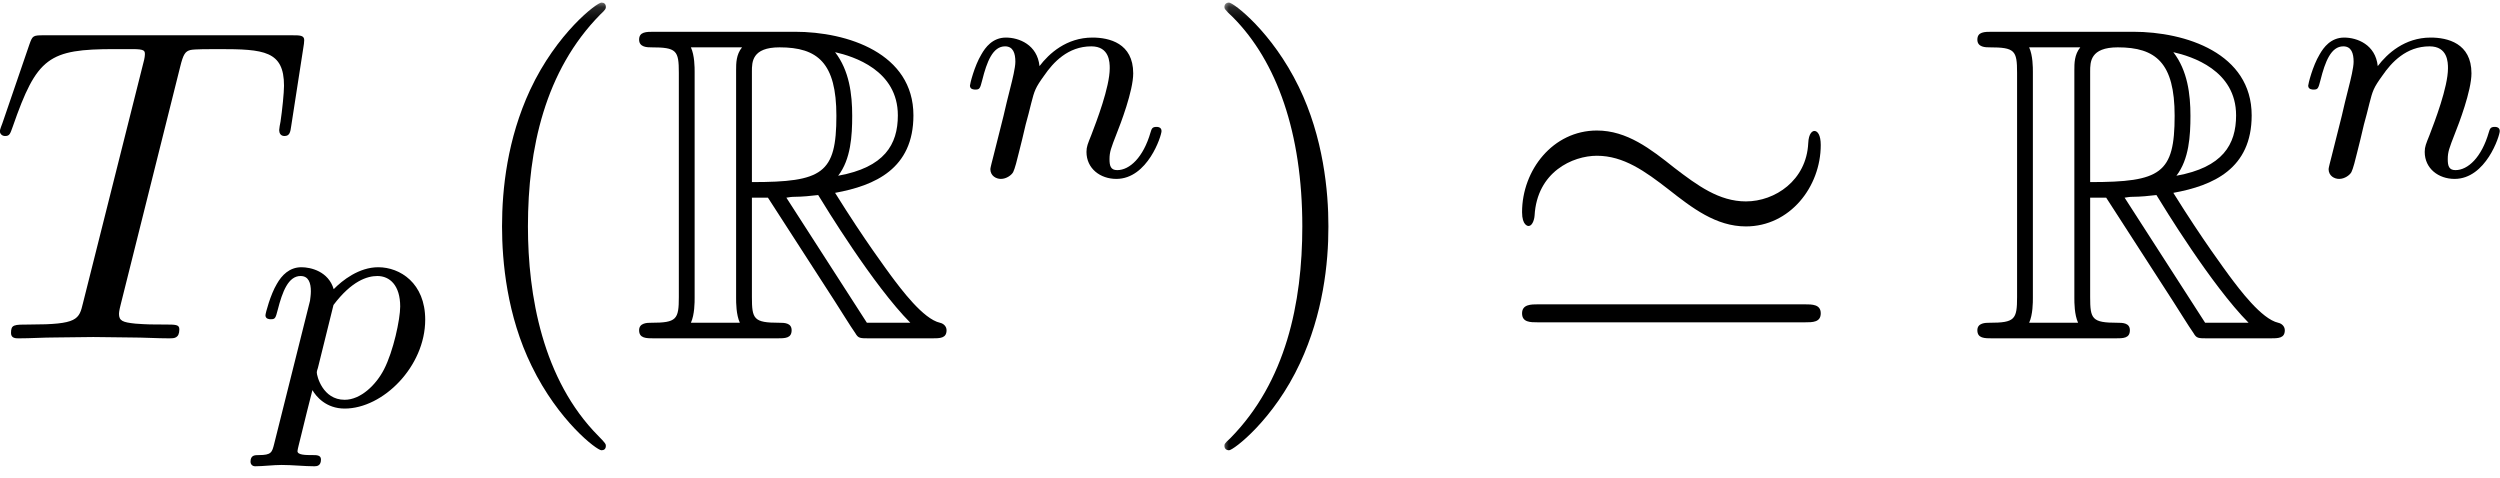 <?xml version="1.0" encoding="UTF-8"?>
<svg width="178px" height="34px" viewBox="0 0 178 34" version="1.1" xmlns="http://www.w3.org/2000/svg" xmlns:xlink="http://www.w3.org/1999/xlink">
    <!-- Generator: Sketch 52.5 (67469) - http://www.bohemiancoding.com/sketch -->
    <title>isomorphic</title>
    <desc>Created with Sketch.</desc>
    <defs>
        <polygon id="path-1" points="0 0.16 9 0.16 9 33 0 33"></polygon>
        <polygon id="path-3" points="0 0.16 8 0.16 8 33 0 33"></polygon>
    </defs>
    <g id="Page-1" stroke="none" stroke-width="1" fill="none" fill-rule="evenodd">
        <g id="isomorphic" transform="translate(-1, 0)">
            <g id="Group" transform="translate(0, 2)" fill="#000000">
                <g id="glyph0-1-link" transform="translate(0.222, 0.09)">
                    <g id="glyph0-1">
                        <path d="M13.609,2.656 C13.828,1.766 13.969,1.562 14.344,1.469 C14.625,1.406 15.688,1.406 16.359,1.406 C19.578,1.406 21,1.531 21,4.016 C21,4.5 20.875,5.75 20.75,6.578 C20.719,6.703 20.656,7.078 20.656,7.172 C20.656,7.375 20.75,7.594 21.031,7.594 C21.391,7.594 21.453,7.344 21.516,6.859 L22.375,1.312 C22.406,1.188 22.438,0.859 22.438,0.766 C22.438,0.422 22.125,0.422 21.578,0.422 L3.891,0.422 C3.125,0.422 3.094,0.453 2.875,1.062 L0.953,6.672 C0.922,6.734 0.766,7.172 0.766,7.234 C0.766,7.438 0.922,7.594 1.141,7.594 C1.469,7.594 1.5,7.438 1.688,6.922 C3.406,1.984 4.234,1.406 8.953,1.406 L10.203,1.406 C11.094,1.406 11.094,1.531 11.094,1.797 C11.094,1.984 11,2.359 10.969,2.453 L6.688,19.484 C6.406,20.656 6.312,21.016 2.906,21.016 C1.75,21.016 1.562,21.016 1.562,21.625 C1.562,22 1.906,22 2.109,22 C2.969,22 3.859,21.938 4.719,21.938 C5.609,21.938 6.531,21.906 7.422,21.906 C8.312,21.906 9.219,21.938 10.078,21.938 C11,21.938 11.953,22 12.844,22 C13.172,22 13.547,22 13.547,21.359 C13.547,21.016 13.297,21.016 12.469,21.016 C11.672,21.016 11.25,21.016 10.422,20.953 C9.5,20.859 9.25,20.75 9.25,20.25 C9.25,20.219 9.25,20.062 9.375,19.578 L13.609,2.656 Z" id="Path"></path>
                    </g>
                </g>
            </g>
            <g id="Group" transform="translate(17, 18)" fill="#000000" fill-rule="nonzero">
                <g id="glyph1-1-link" transform="translate(0.853, 0.871)">
                    <g id="glyph1-1">
                        <path d="M2.672,12.719 C2.516,13.344 2.469,13.531 1.578,13.531 C1.297,13.531 0.984,13.531 0.984,14 C0.984,14.234 1.172,14.328 1.297,14.328 C1.875,14.328 2.609,14.234 3.203,14.234 C3.969,14.234 4.812,14.328 5.547,14.328 C5.75,14.328 6,14.266 6,13.844 C6,13.531 5.688,13.531 5.422,13.531 C4.922,13.531 4.328,13.531 4.328,13.25 C4.328,13.141 4.484,12.562 4.562,12.234 C4.844,11.047 5.156,9.844 5.391,8.906 C5.656,9.359 6.359,10.219 7.688,10.219 C10.422,10.219 13.422,7.219 13.422,3.891 C13.422,1.281 11.625,0.156 10.078,0.156 C8.703,0.156 7.516,1.094 6.906,1.719 C6.531,0.453 5.281,0.156 4.609,0.156 C3.75,0.156 3.203,0.734 2.859,1.344 C2.406,2.094 2.047,3.438 2.047,3.578 C2.047,3.859 2.359,3.859 2.422,3.859 C2.734,3.859 2.766,3.797 2.922,3.188 C3.25,1.906 3.672,0.781 4.547,0.781 C5.125,0.781 5.281,1.281 5.281,1.875 C5.281,2.125 5.234,2.406 5.219,2.547 L2.672,12.719 Z M6.891,2.844 C8.188,1.125 9.297,0.781 10.016,0.781 C10.891,0.781 11.641,1.438 11.641,2.953 C11.641,3.859 11.156,6.141 10.484,7.438 C9.922,8.531 8.828,9.594 7.688,9.594 C6.109,9.594 5.703,7.875 5.703,7.656 C5.703,7.562 5.75,7.406 5.781,7.328 L6.891,2.844 Z" id="Shape"></path>
                    </g>
                </g>
            </g>
            <g id="Clipped" transform="translate(36, 0)">
                <mask id="mask-2" fill="white">
                    <use xlink:href="#path-1"></use>
                </mask>
                <g id="Path"></g>
                <g id="Group" mask="url(#mask-2)" fill="#000000">
                    <g id="glyph2-1-link" transform="translate(0.589, 0.09)">
                        <g id="glyph2-1">
                            <path d="M7.547,31.656 C7.547,31.547 7.547,31.484 7.016,30.953 C3.031,26.938 2,20.906 2,16.031 C2,10.484 3.219,4.938 7.141,0.953 C7.547,0.578 7.547,0.516 7.547,0.406 C7.547,0.188 7.422,0.094 7.234,0.094 C6.906,0.094 4.047,2.266 2.156,6.312 C0.531,9.812 0.156,13.359 0.156,16.031 C0.156,18.516 0.5,22.375 2.266,25.969 C4.172,29.891 6.906,31.969 7.234,31.969 C7.422,31.969 7.547,31.875 7.547,31.656 Z" id="Path"></path>
                        </g>
                    </g>
                </g>
            </g>
            <g id="Group" transform="translate(45, 2)" fill="#000000" fill-rule="nonzero">
                <g id="glyph3-1-link" transform="translate(0.989, 0.09)">
                    <g id="glyph3-1">
                        <path d="M8.547,11.984 L9.688,11.984 L14.469,19.391 C14.797,19.891 15.562,21.141 15.906,21.625 C16.125,22 16.219,22 16.953,22 L21.359,22 C21.938,22 22.406,22 22.406,21.422 C22.406,21.172 22.219,20.953 21.938,20.891 C20.75,20.625 19.188,18.531 18.422,17.5 C18.203,17.188 16.609,15.078 14.469,11.641 C17.312,11.125 20.047,9.922 20.047,6.125 C20.047,1.703 15.359,0.172 11.609,0.172 L1.594,0.172 C1.016,0.172 0.516,0.172 0.516,0.734 C0.516,1.281 1.109,1.281 1.375,1.281 C3.188,1.281 3.344,1.5 3.344,3.094 L3.344,19.062 C3.344,20.656 3.188,20.891 1.375,20.891 C1.109,20.891 0.516,20.891 0.516,21.422 C0.516,22 1.016,22 1.594,22 L10.328,22 C10.906,22 11.375,22 11.375,21.422 C11.375,20.891 10.844,20.891 10.484,20.891 C8.672,20.891 8.547,20.625 8.547,19.062 L8.547,11.984 Z M14.688,10.422 C15.594,9.25 15.688,7.562 15.688,6.156 C15.688,4.625 15.484,2.938 14.469,1.625 C15.781,1.922 18.938,2.906 18.938,6.125 C18.938,8.203 17.984,9.828 14.688,10.422 Z M8.547,3 C8.547,2.328 8.547,1.281 10.516,1.281 C13.234,1.281 14.562,2.391 14.562,6.156 C14.562,10.266 13.578,10.875 8.547,10.875 L8.547,3 Z M4.203,20.891 C4.469,20.312 4.469,19.422 4.469,19.125 L4.469,3.031 C4.469,2.719 4.469,1.859 4.203,1.281 L7.844,1.281 C7.422,1.797 7.422,2.422 7.422,2.906 L7.422,19.125 C7.422,19.453 7.422,20.312 7.688,20.891 L4.203,20.891 Z M11,11.984 C11.219,11.953 11.344,11.922 11.609,11.922 C12.078,11.922 12.781,11.859 13.266,11.797 C13.734,12.562 17.188,18.234 19.828,20.891 L16.734,20.891 L11,11.984 Z" id="Shape"></path>
                    </g>
                </g>
            </g>
            <g id="Group" transform="translate(70, 2)" fill="#000000">
                <g id="glyph1-2-link" transform="translate(0.013, 0.519)">
                    <g id="glyph1-2">
                        <path d="M1.719,8.594 C1.641,8.891 1.5,9.438 1.5,9.516 C1.5,10 1.906,10.219 2.25,10.219 C2.656,10.219 3.016,9.938 3.125,9.734 C3.234,9.531 3.422,8.812 3.531,8.344 C3.641,7.922 3.891,6.906 4.016,6.344 C4.156,5.844 4.281,5.359 4.406,4.844 C4.641,3.938 4.688,3.75 5.344,2.844 C5.969,1.938 7.016,0.781 8.688,0.781 C9.984,0.781 10,1.922 10,2.344 C10,3.688 9.047,6.156 8.688,7.094 C8.438,7.719 8.344,7.922 8.344,8.297 C8.344,9.484 9.328,10.219 10.469,10.219 C12.703,10.219 13.688,7.141 13.688,6.812 C13.688,6.516 13.391,6.516 13.328,6.516 C13.016,6.516 12.984,6.656 12.906,6.906 C12.391,8.688 11.422,9.594 10.531,9.594 C10.062,9.594 9.984,9.281 9.984,8.812 C9.984,8.297 10.094,8.016 10.484,7.016 C10.766,6.312 11.672,3.953 11.672,2.703 C11.672,0.547 9.953,0.156 8.766,0.156 C6.922,0.156 5.672,1.297 5,2.188 C4.844,0.656 3.531,0.156 2.609,0.156 C1.656,0.156 1.141,0.859 0.859,1.359 C0.359,2.188 0.047,3.469 0.047,3.578 C0.047,3.859 0.359,3.859 0.422,3.859 C0.734,3.859 0.766,3.797 0.922,3.188 C1.25,1.875 1.672,0.781 2.547,0.781 C3.125,0.781 3.281,1.281 3.281,1.875 C3.281,2.297 3.078,3.125 2.922,3.734 C2.766,4.328 2.547,5.25 2.438,5.734 L1.719,8.594 Z" id="Path"></path>
                    </g>
                </g>
            </g>
            <g id="Clipped" transform="translate(88, 0)">
                <mask id="mask-4" fill="white">
                    <use xlink:href="#path-3"></use>
                </mask>
                <g id="Path"></g>
                <g id="Group" mask="url(#mask-4)">
                    <g transform="translate(-1, 0)" id="glyph2-2-link">
                        <g transform="translate(0.366, 0.09)">
                            <g id="glyph2-2" fill="#000000">
                                <path d="M8.219,16.031 C8.219,13.547 7.859,9.688 6.109,6.094 C4.203,2.172 1.453,0.094 1.141,0.094 C0.938,0.094 0.812,0.219 0.812,0.406 C0.812,0.516 0.812,0.578 1.422,1.141 C4.547,4.297 6.359,9.375 6.359,16.031 C6.359,21.484 5.188,27.094 1.234,31.109 C0.812,31.484 0.812,31.547 0.812,31.656 C0.812,31.844 0.938,31.969 1.141,31.969 C1.453,31.969 4.328,29.797 6.203,25.75 C7.828,22.25 8.219,18.703 8.219,16.031 Z" id="Path"></path>
                            </g>
                        </g>
                    </g>
                </g>
            </g>
            <g id="Group" transform="translate(108, 9)" fill="#000000" fill-rule="nonzero">
                <g id="glyph4-1-link" transform="translate(0.621, 0.09)">
                    <g id="glyph4-1">
                        <path d="M22.016,1.234 C22.016,0.531 21.797,0.234 21.562,0.234 C21.438,0.234 21.156,0.375 21.125,1.109 C21,3.75 18.766,5.25 16.688,5.25 C14.781,5.25 13.25,4.125 11.594,2.859 C9.906,1.516 8.219,0.203 6.078,0.203 C2.953,0.203 0.75,3.016 0.75,6.016 C0.75,6.969 1.172,7 1.203,7 C1.547,7 1.641,6.359 1.641,6.266 C1.812,3.141 4.359,2 6.078,2 C7.984,2 9.516,3.109 11.172,4.391 C12.859,5.719 14.562,7.031 16.688,7.031 C19.812,7.031 22.016,4.219 22.016,1.234 Z M1.906,12.578 C1.391,12.578 0.75,12.578 0.75,13.219 C0.75,13.859 1.328,13.859 1.875,13.859 L20.891,13.859 C21.438,13.859 22.016,13.859 22.016,13.219 C22.016,12.578 21.406,12.578 20.859,12.578 L1.906,12.578 Z" id="Shape"></path>
                    </g>
                </g>
            </g>
            <g id="Group" transform="translate(141, 2)" fill="#000000" fill-rule="nonzero">
                <g id="glyph3-1-link" transform="translate(0.272, 0.09)">
                    <g id="glyph3-1">
                        <path d="M8.547,11.984 L9.688,11.984 L14.469,19.391 C14.797,19.891 15.562,21.141 15.906,21.625 C16.125,22 16.219,22 16.953,22 L21.359,22 C21.938,22 22.406,22 22.406,21.422 C22.406,21.172 22.219,20.953 21.938,20.891 C20.75,20.625 19.188,18.531 18.422,17.5 C18.203,17.188 16.609,15.078 14.469,11.641 C17.312,11.125 20.047,9.922 20.047,6.125 C20.047,1.703 15.359,0.172 11.609,0.172 L1.594,0.172 C1.016,0.172 0.516,0.172 0.516,0.734 C0.516,1.281 1.109,1.281 1.375,1.281 C3.188,1.281 3.344,1.5 3.344,3.094 L3.344,19.062 C3.344,20.656 3.188,20.891 1.375,20.891 C1.109,20.891 0.516,20.891 0.516,21.422 C0.516,22 1.016,22 1.594,22 L10.328,22 C10.906,22 11.375,22 11.375,21.422 C11.375,20.891 10.844,20.891 10.484,20.891 C8.672,20.891 8.547,20.625 8.547,19.062 L8.547,11.984 Z M14.688,10.422 C15.594,9.25 15.688,7.562 15.688,6.156 C15.688,4.625 15.484,2.938 14.469,1.625 C15.781,1.922 18.938,2.906 18.938,6.125 C18.938,8.203 17.984,9.828 14.688,10.422 Z M8.547,3 C8.547,2.328 8.547,1.281 10.516,1.281 C13.234,1.281 14.562,2.391 14.562,6.156 C14.562,10.266 13.578,10.875 8.547,10.875 L8.547,3 Z M4.203,20.891 C4.469,20.312 4.469,19.422 4.469,19.125 L4.469,3.031 C4.469,2.719 4.469,1.859 4.203,1.281 L7.844,1.281 C7.422,1.797 7.422,2.422 7.422,2.906 L7.422,19.125 C7.422,19.453 7.422,20.312 7.688,20.891 L4.203,20.891 Z M11,11.984 C11.219,11.953 11.344,11.922 11.609,11.922 C12.078,11.922 12.781,11.859 13.266,11.797 C13.734,12.562 17.188,18.234 19.828,20.891 L16.734,20.891 L11,11.984 Z" id="Shape"></path>
                    </g>
                </g>
            </g>
            <g id="Group" transform="translate(165, 2)" fill="#000000">
                <g id="glyph1-2-link" transform="translate(0.296, 0.519)">
                    <g id="glyph1-2">
                        <path d="M1.719,8.594 C1.641,8.891 1.5,9.438 1.5,9.516 C1.5,10 1.906,10.219 2.25,10.219 C2.656,10.219 3.016,9.938 3.125,9.734 C3.234,9.531 3.422,8.812 3.531,8.344 C3.641,7.922 3.891,6.906 4.016,6.344 C4.156,5.844 4.281,5.359 4.406,4.844 C4.641,3.938 4.688,3.75 5.344,2.844 C5.969,1.938 7.016,0.781 8.688,0.781 C9.984,0.781 10,1.922 10,2.344 C10,3.688 9.047,6.156 8.688,7.094 C8.438,7.719 8.344,7.922 8.344,8.297 C8.344,9.484 9.328,10.219 10.469,10.219 C12.703,10.219 13.688,7.141 13.688,6.812 C13.688,6.516 13.391,6.516 13.328,6.516 C13.016,6.516 12.984,6.656 12.906,6.906 C12.391,8.688 11.422,9.594 10.531,9.594 C10.062,9.594 9.984,9.281 9.984,8.812 C9.984,8.297 10.094,8.016 10.484,7.016 C10.766,6.312 11.672,3.953 11.672,2.703 C11.672,0.547 9.953,0.156 8.766,0.156 C6.922,0.156 5.672,1.297 5,2.188 C4.844,0.656 3.531,0.156 2.609,0.156 C1.656,0.156 1.141,0.859 0.859,1.359 C0.359,2.188 0.047,3.469 0.047,3.578 C0.047,3.859 0.359,3.859 0.422,3.859 C0.734,3.859 0.766,3.797 0.922,3.188 C1.25,1.875 1.672,0.781 2.547,0.781 C3.125,0.781 3.281,1.281 3.281,1.875 C3.281,2.297 3.078,3.125 2.922,3.734 C2.766,4.328 2.547,5.25 2.438,5.734 L1.719,8.594 Z" id="Path"></path>
                    </g>
                </g>
            </g>
        </g>
    </g>
</svg>